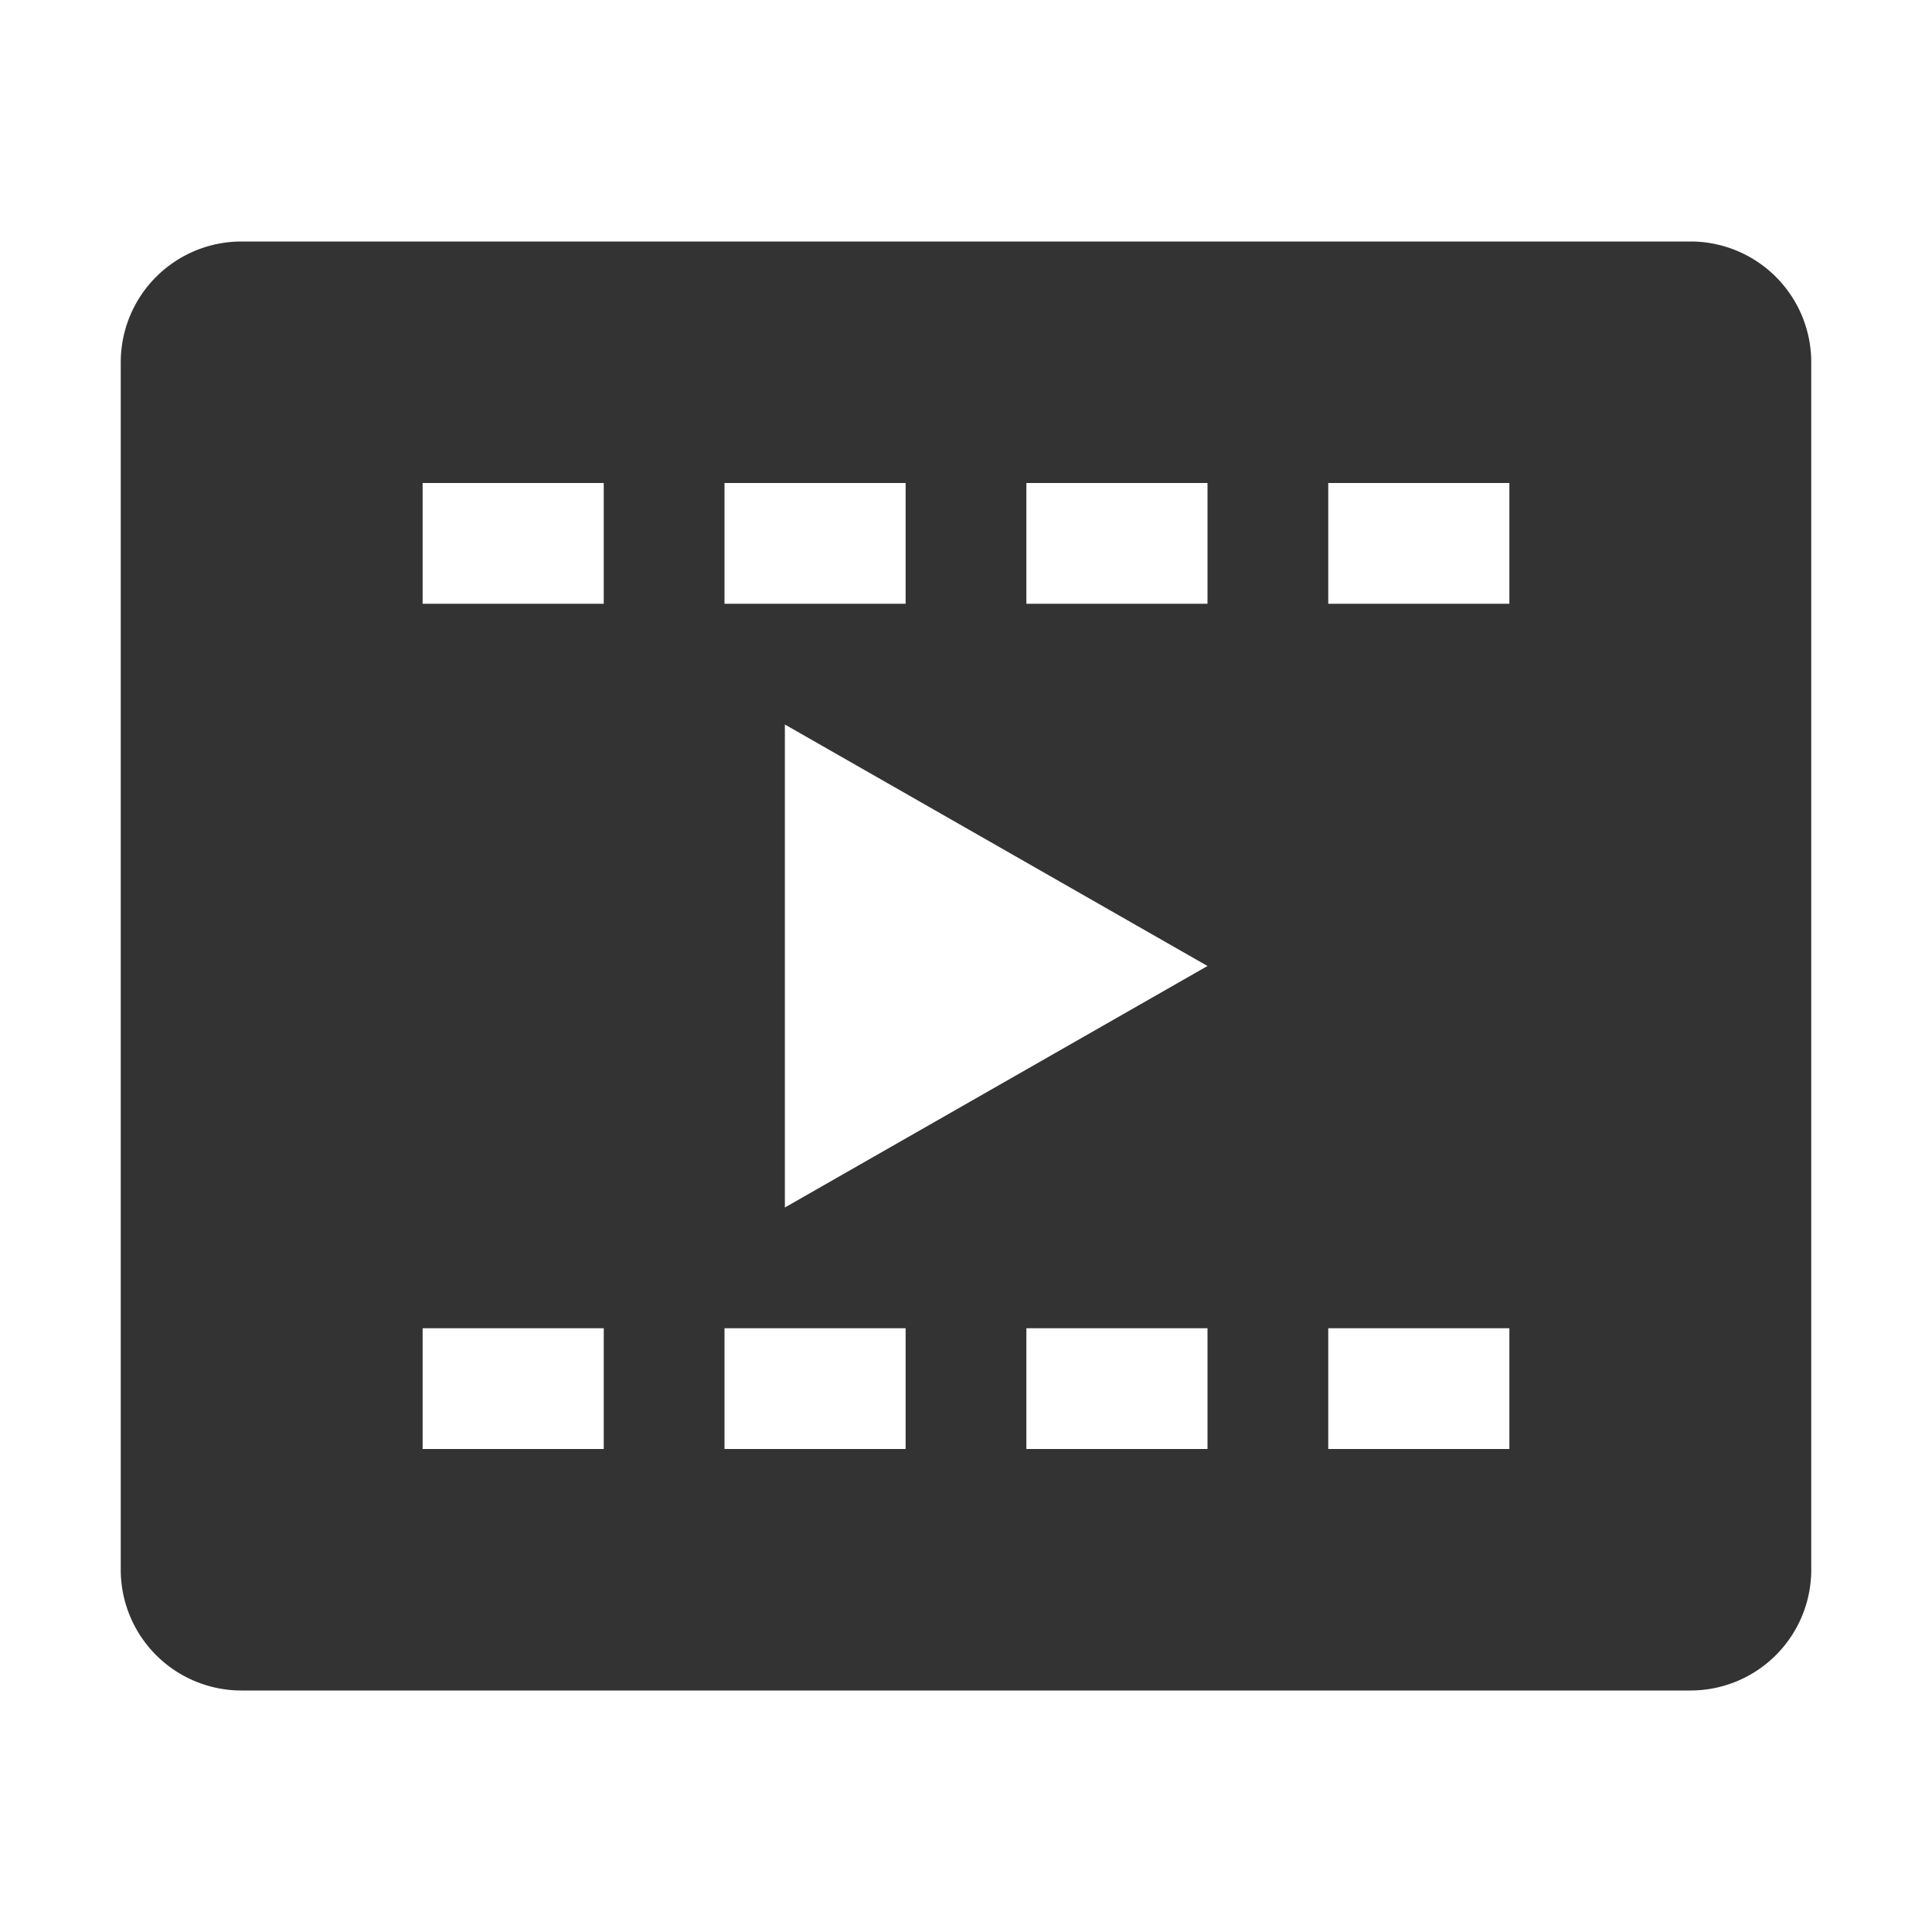 <svg id="Layer_1" data-name="Layer 1" xmlns="http://www.w3.org/2000/svg" viewBox="0 0 32 32"><defs><style>.cls-1{fill:#333;}</style></defs><path class="cls-1" d="M28,4H4A2,2,0,0,0,2,6V26a2,2,0,0,0,2,2H28a2,2,0,0,0,2-2V6A2,2,0,0,0,28,4ZM12,8h3v2H12ZM10,24H7V22h3Zm0-14H7V8h3Zm5,14H12V22h3Zm5,0H17V22h3Zm-7-4V12l7,4Zm7-10H17V8h3Zm5,14H22V22h3Zm0-14H22V8h3Z"/></svg>